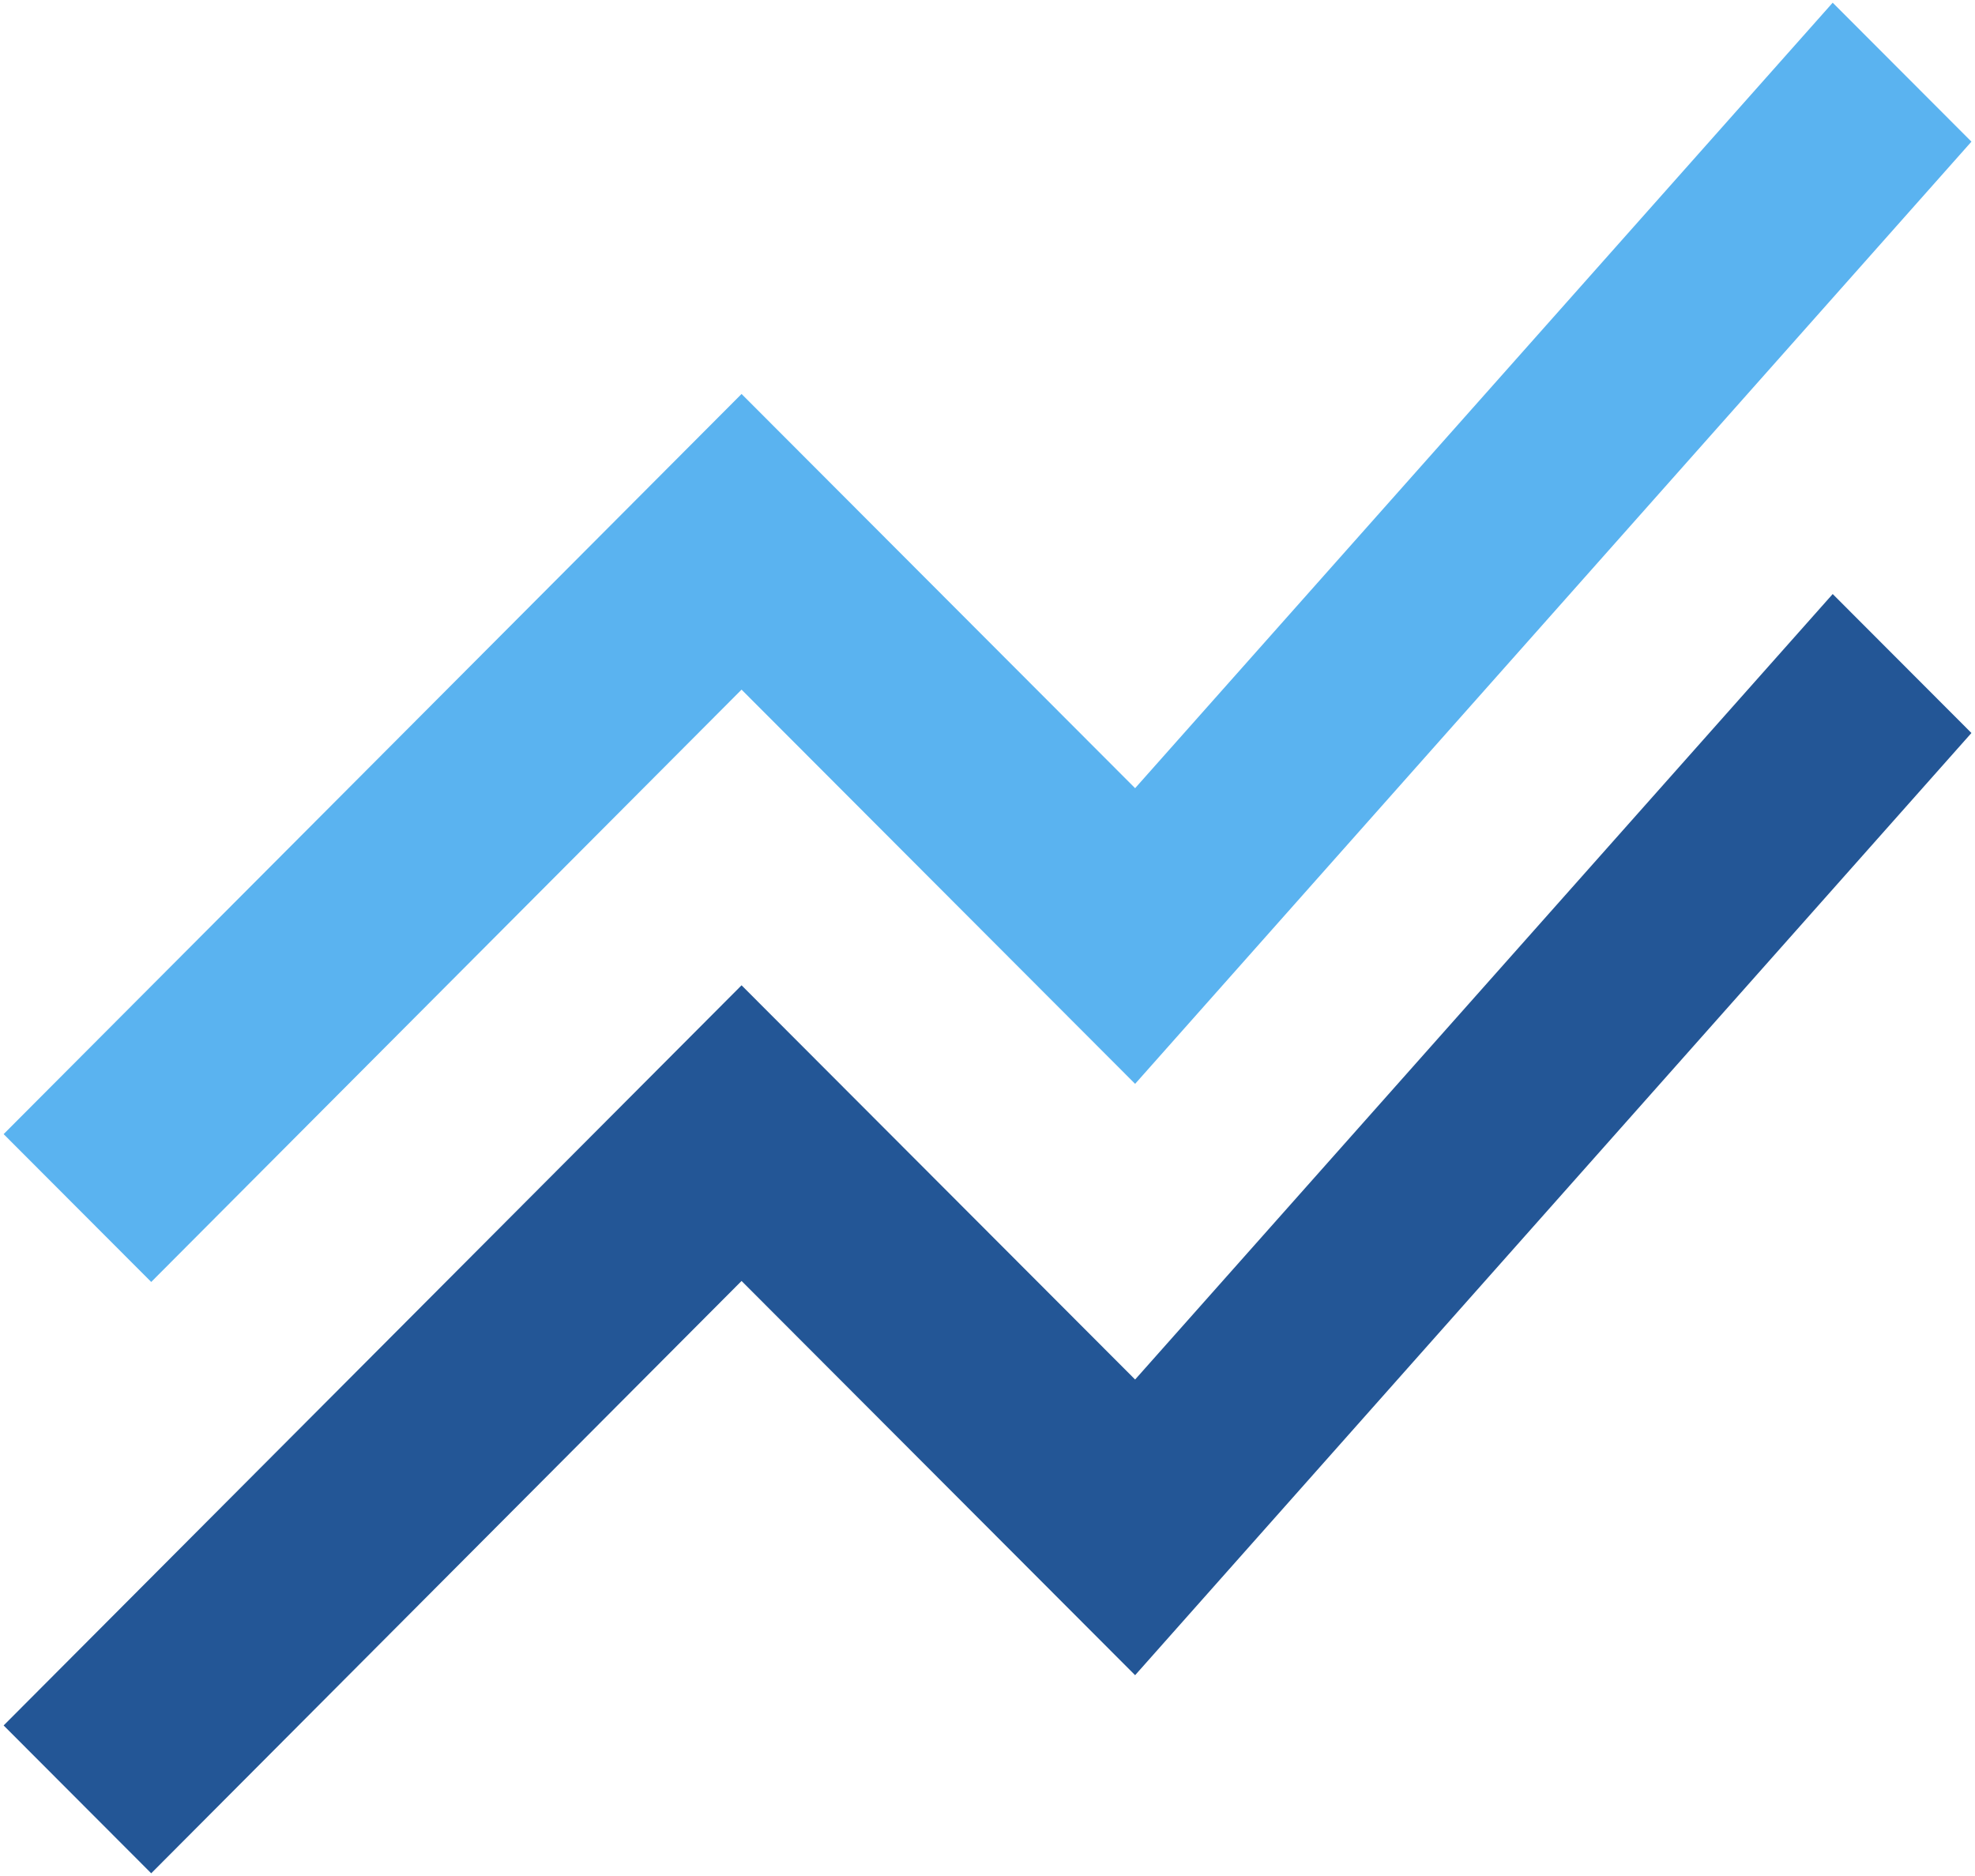 <?xml version="1.0" encoding="UTF-8"?>
<svg width="500px" height="475px" viewBox="0 0 500 475" version="1.1" xmlns="http://www.w3.org/2000/svg" xmlns:xlink="http://www.w3.org/1999/xlink">
    <title>stacked_line_chart_black_48dp</title>
    <g id="Symbols" stroke="none" stroke-width="1" fill="none" fill-rule="evenodd">
        <g id="Icon-Center-Image-Artwork" transform="translate(-161, -175)" fill-rule="nonzero">
            <g id="stacked_line_chart_black_48dp" transform="translate(161.919, 175.682)">
                <polygon id="Path" fill="#5AB3F0" points="37.363 323.906 186.817 173.931 286.452 273.748 498.178 35.186 463.056 0 286.452 198.885 186.817 99.068 0 286.475"></polygon>
                <polygon id="Path" fill="#235696" points="0 436.2 186.817 248.794 286.452 348.611 463.056 149.726 498.178 184.911 286.452 423.474 186.817 323.657 37.363 473.632"></polygon>
            </g>
        </g>
    </g>
</svg>